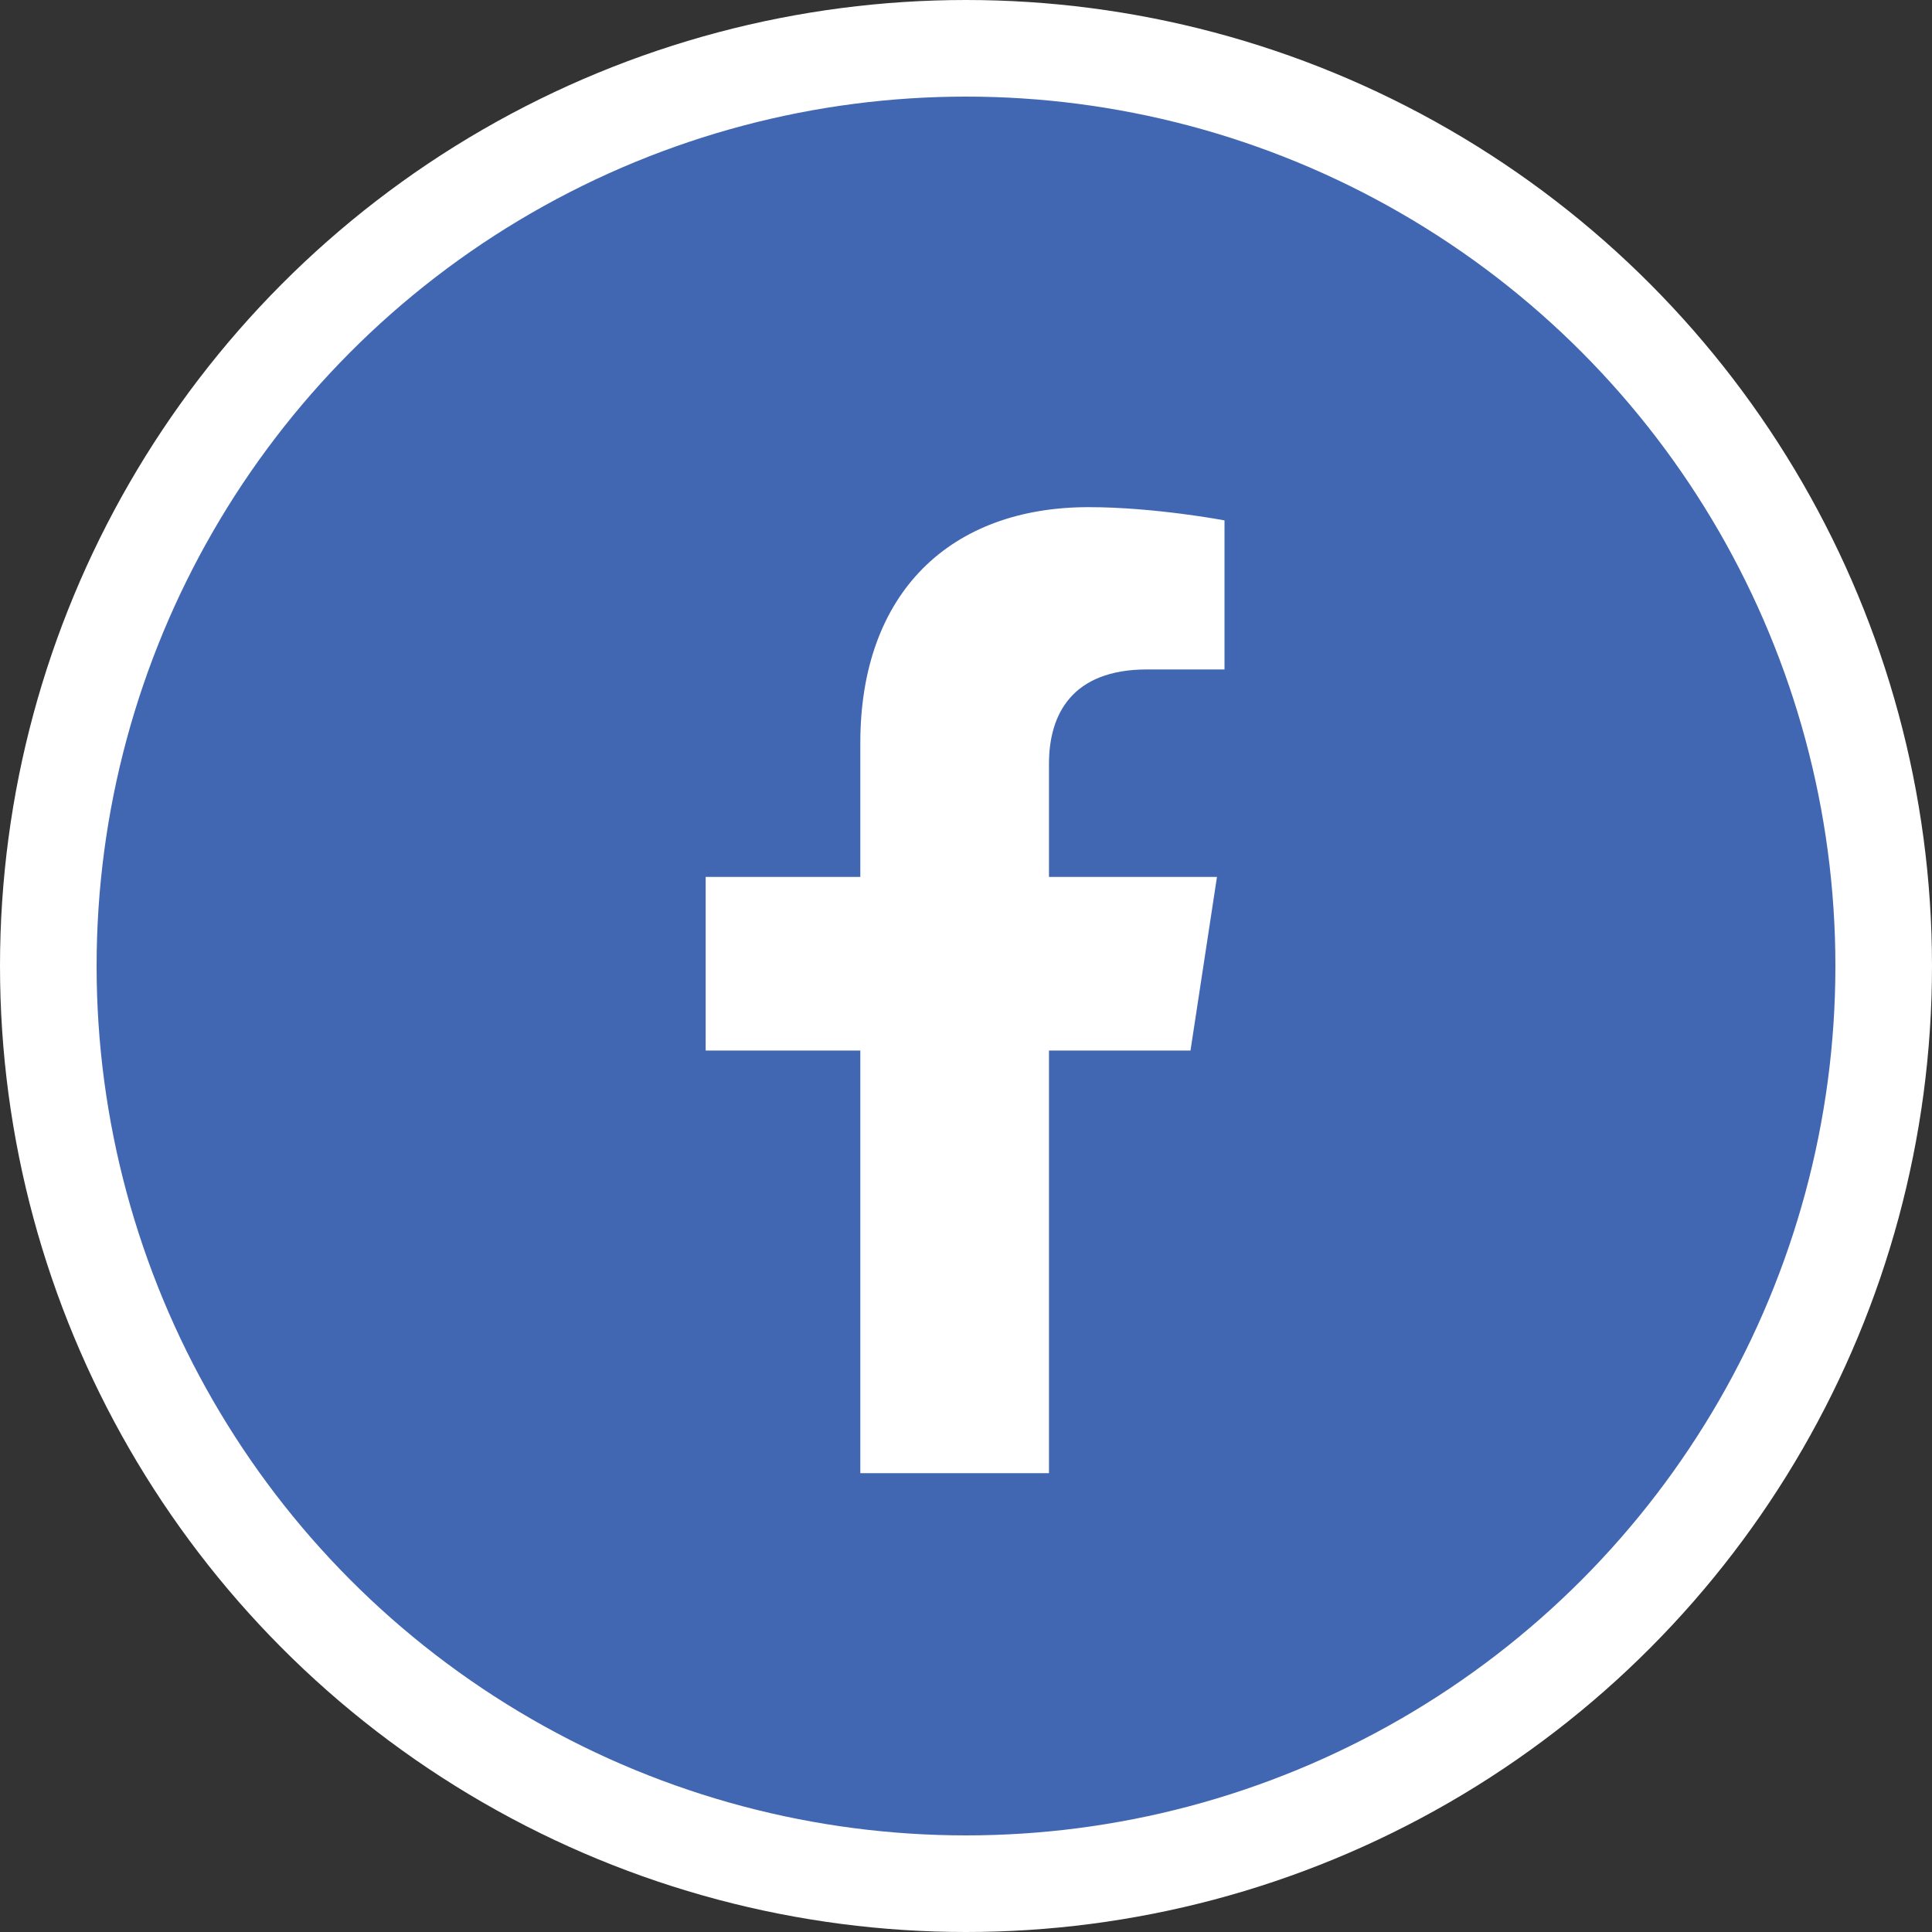 <svg width="20" height="20" viewBox="0 0 20 20" fill="none" xmlns="http://www.w3.org/2000/svg">
<rect x="0" y="0" width="20" height="20" fill="#333333" stroke="none"/>
<circle cx="10" cy="10" r="9.5" fill="#4267B2" stroke="white"/>
<path d="M12.324 10.875L12.598 9.078H10.859V7.906C10.859 7.398 11.094 6.93 11.875 6.93H12.676V5.387C12.676 5.387 11.953 5.25 11.27 5.25C9.844 5.25 8.906 6.129 8.906 7.691V9.078H7.305V10.875H8.906V15.25H10.859V10.875H12.324Z" fill="white"/>
</svg>
